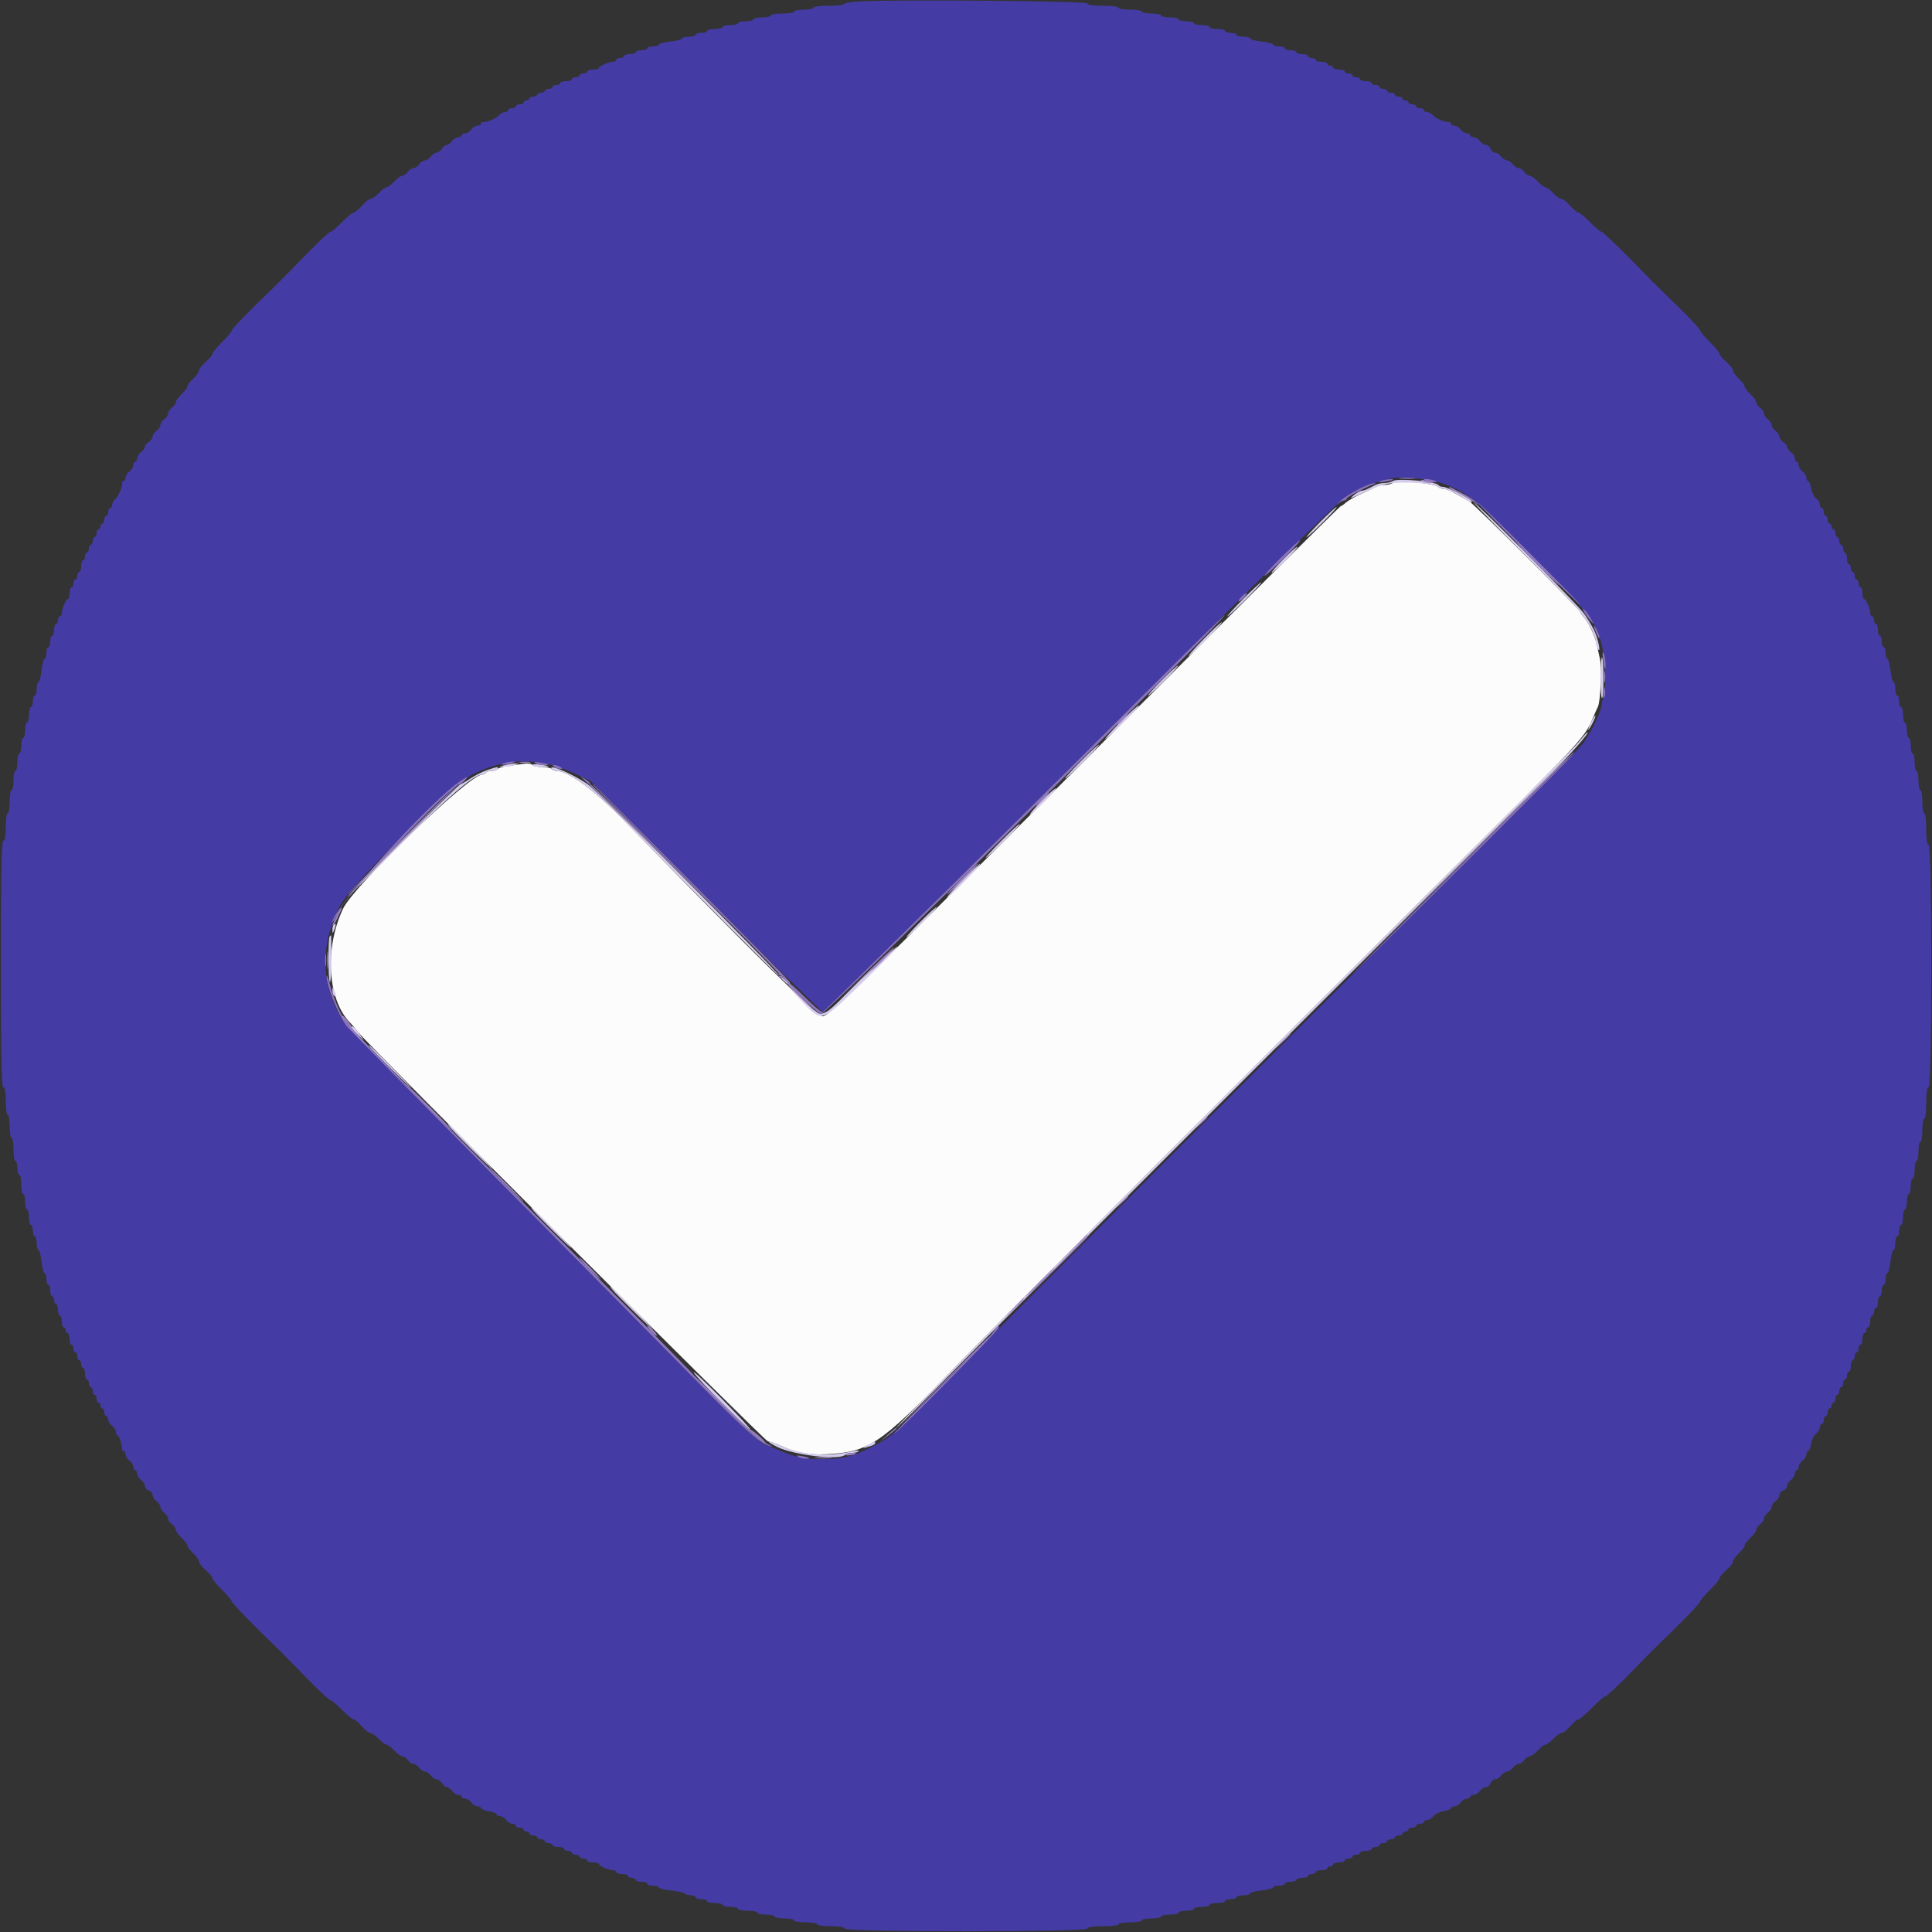 <svg id="svg" version="1.1" xmlns="http://www.w3.org/2000/svg" xmlns:xlink="http://www.w3.org/1999/xlink" width="400" height="400" viewBox="0, 0, 400,400"><rect x="0" y="0" width="400" height="400" fill="#333333" stroke="none"/><g id="svgg"><path id="path0" d="M288.400 99.983 C 288.070 100.206,287.303 100.391,286.695 100.394 C 286.087 100.397,285.277 100.573,284.895 100.784 C 284.513 100.996,283.121 101.660,281.803 102.260 C 280.484 102.859,279.055 103.676,278.627 104.075 C 278.199 104.474,277.724 104.800,277.571 104.800 C 277.418 104.800,253.512 128.560,224.445 157.600 C 177.240 204.763,171.466 210.400,170.371 210.400 C 169.189 210.400,156.059 197.474,129.000 169.669 C 123.050 163.555,117.623 159.600,115.183 159.600 C 114.778 159.600,114.336 159.420,114.200 159.200 C 114.064 158.980,113.164 158.800,112.200 158.800 C 111.236 158.800,110.323 158.599,110.171 158.354 C 109.991 158.062,109.257 158.003,108.048 158.185 C 107.032 158.337,105.524 158.557,104.697 158.673 C 103.871 158.789,103.095 159.045,102.974 159.242 C 102.852 159.439,102.324 159.600,101.800 159.600 C 101.276 159.600,100.736 159.780,100.600 160.000 C 100.464 160.220,100.085 160.400,99.758 160.400 C 97.137 160.400,73.322 183.350,71.071 188.046 C 67.117 196.293,67.794 207.051,72.566 211.823 C 72.921 212.179,73.652 213.039,74.189 213.735 C 76.185 216.320,158.370 298.400,158.963 298.400 C 159.301 298.400,160.348 298.750,161.289 299.178 C 164.828 300.788,167.284 301.269,171.023 301.083 C 179.793 300.648,182.167 299.083,196.600 284.231 C 207.529 272.984,264.302 216.129,299.928 180.754 C 326.575 154.294,328.055 152.718,329.554 149.200 C 330.069 147.990,330.638 146.707,330.818 146.350 C 331.382 145.228,331.678 138.304,331.244 136.400 C 331.019 135.410,330.720 134.060,330.580 133.400 C 330.215 131.675,328.888 128.861,327.980 127.886 C 327.551 127.426,327.200 126.903,327.200 126.725 C 327.200 126.299,305.162 104.330,304.166 103.764 C 300.669 101.774,299.469 101.200,298.809 101.200 C 298.390 101.200,297.948 101.039,297.826 100.842 C 297.357 100.083,289.336 99.352,288.400 99.983 " stroke="none" fill="#fcfcfc" fill-rule="evenodd"></path><path id="path1" d="M178.300 0.275 C 176.375 0.361,174.800 0.604,174.800 0.816 C 174.800 1.029,173.380 1.200,171.600 1.200 C 169.733 1.200,168.400 1.367,168.400 1.600 C 168.400 1.820,167.500 2.000,166.400 2.000 C 165.300 2.000,164.400 2.180,164.400 2.400 C 164.400 2.622,163.333 2.800,162.000 2.800 C 160.667 2.800,159.600 2.978,159.600 3.200 C 159.600 3.420,158.790 3.600,157.800 3.600 C 156.810 3.600,156.000 3.780,156.000 4.000 C 156.000 4.220,155.280 4.400,154.400 4.400 C 153.520 4.400,152.800 4.580,152.800 4.800 C 152.800 5.020,152.080 5.200,151.200 5.200 C 150.320 5.200,149.600 5.380,149.600 5.600 C 149.600 5.820,148.880 6.000,148.000 6.000 C 147.120 6.000,146.400 6.180,146.400 6.400 C 146.400 6.620,145.860 6.800,145.200 6.800 C 144.540 6.800,144.000 6.980,144.000 7.200 C 144.000 7.420,143.370 7.600,142.600 7.600 C 141.830 7.600,141.200 7.762,141.200 7.961 C 141.200 8.159,140.120 8.447,138.800 8.600 C 137.480 8.753,136.400 9.041,136.400 9.239 C 136.400 9.438,135.860 9.600,135.200 9.600 C 134.540 9.600,134.000 9.780,134.000 10.000 C 134.000 10.220,133.460 10.400,132.800 10.400 C 132.140 10.400,131.600 10.580,131.600 10.800 C 131.600 11.020,131.060 11.200,130.400 11.200 C 129.740 11.200,129.200 11.380,129.200 11.600 C 129.200 11.820,128.840 12.000,128.400 12.000 C 127.960 12.000,127.600 12.180,127.600 12.400 C 127.600 12.620,127.276 12.800,126.880 12.800 C 125.986 12.800,124.007 13.694,124.003 14.100 C 124.001 14.265,123.460 14.400,122.800 14.400 C 122.140 14.400,121.600 14.580,121.600 14.800 C 121.600 15.020,121.240 15.200,120.800 15.200 C 120.360 15.200,120.000 15.380,120.000 15.600 C 120.000 15.820,119.640 16.000,119.200 16.000 C 118.760 16.000,118.400 16.180,118.400 16.400 C 118.400 16.620,117.860 16.800,117.200 16.800 C 116.540 16.800,116.000 16.980,116.000 17.200 C 116.000 17.420,115.640 17.600,115.200 17.600 C 114.760 17.600,114.400 17.780,114.400 18.000 C 114.400 18.220,114.040 18.400,113.600 18.400 C 113.160 18.400,112.800 18.580,112.800 18.800 C 112.800 19.020,112.440 19.200,112.000 19.200 C 111.560 19.200,111.200 19.380,111.200 19.600 C 111.200 19.820,110.840 20.000,110.400 20.000 C 109.960 20.000,109.600 20.180,109.600 20.400 C 109.600 20.620,109.330 20.800,109.000 20.800 C 108.670 20.800,108.400 20.980,108.400 21.200 C 108.400 21.420,108.040 21.600,107.600 21.600 C 107.160 21.600,106.800 21.780,106.800 22.000 C 106.800 22.220,106.440 22.400,106.000 22.400 C 105.560 22.400,105.200 22.580,105.200 22.800 C 105.200 23.020,104.906 23.200,104.547 23.200 C 104.188 23.200,103.603 23.531,103.247 23.936 C 102.653 24.612,100.614 25.422,99.900 25.266 C 99.735 25.230,99.600 25.380,99.600 25.600 C 99.600 25.820,99.280 26.000,98.888 26.000 C 98.497 26.000,97.917 26.360,97.600 26.800 C 97.283 27.240,96.703 27.600,96.312 27.600 C 95.920 27.600,95.600 27.780,95.600 28.000 C 95.600 28.220,95.280 28.400,94.888 28.400 C 94.497 28.400,93.917 28.760,93.600 29.200 C 93.283 29.640,92.795 30.000,92.515 30.000 C 92.236 30.000,91.782 30.360,91.507 30.800 C 91.232 31.240,90.731 31.600,90.392 31.600 C 90.054 31.600,89.517 31.960,89.200 32.400 C 88.883 32.840,88.343 33.200,88.000 33.200 C 87.657 33.200,87.117 33.560,86.800 34.000 C 86.483 34.440,85.943 34.800,85.600 34.800 C 85.257 34.800,84.717 35.160,84.400 35.600 C 84.083 36.040,83.575 36.400,83.272 36.400 C 82.969 36.400,82.217 36.940,81.600 37.600 C 80.983 38.260,80.263 38.800,80.000 38.800 C 79.737 38.800,79.017 39.340,78.400 40.000 C 77.783 40.660,77.014 41.200,76.690 41.200 C 76.367 41.200,75.564 41.830,74.906 42.600 C 74.248 43.370,73.494 44.000,73.229 44.000 C 72.965 44.000,71.871 44.900,70.800 46.000 C 69.729 47.100,68.649 48.000,68.402 48.000 C 68.154 48.000,65.803 50.205,63.176 52.900 C 57.446 58.780,58.780 57.446,52.900 63.176 C 50.205 65.803,48.000 68.154,48.000 68.402 C 48.000 68.649,47.100 69.729,46.000 70.800 C 44.900 71.871,44.000 72.965,44.000 73.229 C 44.000 73.494,43.370 74.248,42.600 74.906 C 41.830 75.564,41.200 76.367,41.200 76.690 C 41.200 77.014,40.660 77.783,40.000 78.400 C 39.340 79.017,38.800 79.737,38.800 80.000 C 38.800 80.263,38.260 80.983,37.600 81.600 C 36.940 82.217,36.400 82.969,36.400 83.272 C 36.400 83.575,36.040 84.083,35.600 84.400 C 35.160 84.717,34.800 85.257,34.800 85.600 C 34.800 85.943,34.440 86.483,34.000 86.800 C 33.560 87.117,33.200 87.657,33.200 88.000 C 33.200 88.343,32.840 88.883,32.400 89.200 C 31.960 89.517,31.600 90.054,31.600 90.392 C 31.600 90.731,31.240 91.232,30.800 91.507 C 30.360 91.782,30.000 92.236,30.000 92.515 C 30.000 92.795,29.640 93.283,29.200 93.600 C 28.760 93.917,28.400 94.497,28.400 94.888 C 28.400 95.280,28.220 95.600,28.000 95.600 C 27.780 95.600,27.600 95.920,27.600 96.312 C 27.600 96.703,27.240 97.283,26.800 97.600 C 26.360 97.917,26.000 98.497,26.000 98.888 C 26.000 99.280,25.820 99.600,25.600 99.600 C 25.380 99.600,25.230 99.735,25.266 99.900 C 25.422 100.614,24.612 102.653,23.936 103.247 C 23.531 103.603,23.200 104.188,23.200 104.547 C 23.200 104.906,23.020 105.200,22.800 105.200 C 22.580 105.200,22.400 105.560,22.400 106.000 C 22.400 106.440,22.220 106.800,22.000 106.800 C 21.780 106.800,21.600 107.160,21.600 107.600 C 21.600 108.040,21.420 108.400,21.200 108.400 C 20.980 108.400,20.800 108.670,20.800 109.000 C 20.800 109.330,20.620 109.600,20.400 109.600 C 20.180 109.600,20.000 109.960,20.000 110.400 C 20.000 110.840,19.820 111.200,19.600 111.200 C 19.380 111.200,19.200 111.560,19.200 112.000 C 19.200 112.440,19.020 112.800,18.800 112.800 C 18.580 112.800,18.400 113.160,18.400 113.600 C 18.400 114.040,18.220 114.400,18.000 114.400 C 17.780 114.400,17.600 114.760,17.600 115.200 C 17.600 115.640,17.420 116.000,17.200 116.000 C 16.980 116.000,16.800 116.540,16.800 117.200 C 16.800 117.860,16.620 118.400,16.400 118.400 C 16.180 118.400,16.000 118.760,16.000 119.200 C 16.000 119.640,15.820 120.000,15.600 120.000 C 15.380 120.000,15.200 120.360,15.200 120.800 C 15.200 121.240,15.020 121.600,14.800 121.600 C 14.580 121.600,14.400 122.140,14.400 122.800 C 14.400 123.460,14.265 124.001,14.100 124.003 C 13.694 124.007,12.800 125.986,12.800 126.880 C 12.800 127.276,12.620 127.600,12.400 127.600 C 12.180 127.600,12.000 127.960,12.000 128.400 C 12.000 128.840,11.820 129.200,11.600 129.200 C 11.380 129.200,11.200 129.740,11.200 130.400 C 11.200 131.060,11.020 131.600,10.800 131.600 C 10.580 131.600,10.400 132.140,10.400 132.800 C 10.400 133.460,10.220 134.000,10.000 134.000 C 9.780 134.000,9.600 134.540,9.600 135.200 C 9.600 135.860,9.438 136.400,9.239 136.400 C 9.041 136.400,8.753 137.480,8.600 138.800 C 8.447 140.120,8.159 141.200,7.961 141.200 C 7.762 141.200,7.600 141.830,7.600 142.600 C 7.600 143.370,7.420 144.000,7.200 144.000 C 6.980 144.000,6.800 144.540,6.800 145.200 C 6.800 145.860,6.620 146.400,6.400 146.400 C 6.180 146.400,6.000 147.120,6.000 148.000 C 6.000 148.880,5.820 149.600,5.600 149.600 C 5.380 149.600,5.200 150.320,5.200 151.200 C 5.200 152.080,5.020 152.800,4.800 152.800 C 4.580 152.800,4.400 153.520,4.400 154.400 C 4.400 155.280,4.220 156.000,4.000 156.000 C 3.780 156.000,3.600 156.810,3.600 157.800 C 3.600 158.790,3.420 159.600,3.200 159.600 C 2.980 159.600,2.800 160.500,2.800 161.600 C 2.800 162.700,2.620 163.600,2.400 163.600 C 2.178 163.600,2.000 164.667,2.000 166.000 C 2.000 167.333,1.822 168.400,1.600 168.400 C 1.372 168.400,1.200 169.589,1.200 171.167 C 1.200 173.024,1.036 173.988,0.700 174.100 C 0.307 174.231,0.200 179.689,0.200 199.600 C 0.200 219.511,0.307 224.969,0.700 225.100 C 1.036 225.212,1.200 226.176,1.200 228.033 C 1.200 229.611,1.372 230.800,1.600 230.800 C 1.822 230.800,2.000 231.867,2.000 233.200 C 2.000 234.533,2.178 235.600,2.400 235.600 C 2.622 235.600,2.800 236.667,2.800 238.000 C 2.800 239.333,2.978 240.400,3.200 240.400 C 3.420 240.400,3.600 241.030,3.600 241.800 C 3.600 242.570,3.780 243.200,4.000 243.200 C 4.220 243.200,4.400 244.100,4.400 245.200 C 4.400 246.300,4.580 247.200,4.800 247.200 C 5.020 247.200,5.200 247.920,5.200 248.800 C 5.200 249.680,5.380 250.400,5.600 250.400 C 5.820 250.400,6.000 251.120,6.000 252.000 C 6.000 252.880,6.180 253.600,6.400 253.600 C 6.620 253.600,6.800 254.140,6.800 254.800 C 6.800 255.460,6.980 256.000,7.200 256.000 C 7.420 256.000,7.600 256.630,7.600 257.400 C 7.600 258.170,7.762 258.800,7.961 258.800 C 8.159 258.800,8.447 259.880,8.600 261.200 C 8.753 262.520,9.041 263.600,9.239 263.600 C 9.438 263.600,9.600 264.140,9.600 264.800 C 9.600 265.460,9.780 266.000,10.000 266.000 C 10.220 266.000,10.400 266.540,10.400 267.200 C 10.400 267.860,10.580 268.400,10.800 268.400 C 11.020 268.400,11.200 268.760,11.200 269.200 C 11.200 269.640,11.380 270.000,11.600 270.000 C 11.820 270.000,12.000 270.540,12.000 271.200 C 12.000 271.860,12.180 272.400,12.400 272.400 C 12.620 272.400,12.800 272.940,12.800 273.600 C 12.800 274.260,12.980 274.800,13.200 274.800 C 13.420 274.800,13.600 275.070,13.600 275.400 C 13.600 275.730,13.780 276.000,14.000 276.000 C 14.220 276.000,14.400 276.540,14.400 277.200 C 14.400 277.860,14.580 278.400,14.800 278.400 C 15.020 278.400,15.200 278.760,15.200 279.200 C 15.200 279.640,15.380 280.000,15.600 280.000 C 15.820 280.000,16.000 280.360,16.000 280.800 C 16.000 281.240,16.180 281.600,16.400 281.600 C 16.620 281.600,16.800 281.960,16.800 282.400 C 16.800 282.840,16.980 283.200,17.200 283.200 C 17.420 283.200,17.600 283.740,17.600 284.400 C 17.600 285.060,17.780 285.600,18.000 285.600 C 18.220 285.600,18.400 285.960,18.400 286.400 C 18.400 286.840,18.580 287.200,18.800 287.200 C 19.020 287.200,19.200 287.560,19.200 288.000 C 19.200 288.440,19.380 288.800,19.600 288.800 C 19.820 288.800,20.000 289.160,20.000 289.600 C 20.000 290.040,20.180 290.400,20.400 290.400 C 20.620 290.400,20.800 290.670,20.800 291.000 C 20.800 291.330,20.980 291.600,21.200 291.600 C 21.420 291.600,21.600 291.960,21.600 292.400 C 21.600 292.840,21.780 293.200,22.000 293.200 C 22.220 293.200,22.400 293.520,22.400 293.912 C 22.400 294.303,22.760 294.883,23.200 295.200 C 23.640 295.517,24.000 296.097,24.000 296.488 C 24.000 296.880,24.158 297.200,24.350 297.200 C 24.677 297.200,25.372 299.434,25.254 300.100 C 25.224 300.265,25.380 300.400,25.600 300.400 C 25.820 300.400,26.000 300.720,26.000 301.112 C 26.000 301.503,26.360 302.083,26.800 302.400 C 27.240 302.717,27.600 303.297,27.600 303.688 C 27.600 304.080,27.780 304.400,28.000 304.400 C 28.220 304.400,28.400 304.720,28.400 305.112 C 28.400 305.503,28.760 306.083,29.200 306.400 C 29.640 306.717,30.000 307.285,30.000 307.661 C 30.000 308.038,30.360 308.460,30.800 308.600 C 31.240 308.740,31.600 309.162,31.600 309.539 C 31.600 309.915,31.960 310.483,32.400 310.800 C 32.840 311.117,33.200 311.657,33.200 312.000 C 33.200 312.343,33.560 312.883,34.000 313.200 C 34.440 313.517,34.800 314.057,34.800 314.400 C 34.800 314.743,35.160 315.283,35.600 315.600 C 36.040 315.917,36.400 316.425,36.400 316.728 C 36.400 317.031,36.940 317.783,37.600 318.400 C 38.260 319.017,38.800 319.737,38.800 320.000 C 38.800 320.263,39.340 320.983,40.000 321.600 C 40.660 322.217,41.200 322.986,41.200 323.310 C 41.200 323.633,41.830 324.436,42.600 325.094 C 43.370 325.752,44.000 326.506,44.000 326.771 C 44.000 327.035,44.900 328.129,46.000 329.200 C 47.100 330.271,48.000 331.345,48.000 331.586 C 48.000 331.918,53.399 337.440,58.100 341.914 C 58.266 342.071,60.550 344.405,63.176 347.100 C 65.803 349.795,68.154 352.000,68.402 352.000 C 68.649 352.000,69.729 352.900,70.800 354.000 C 71.871 355.100,72.965 356.000,73.229 356.000 C 73.494 356.000,74.248 356.630,74.906 357.400 C 75.564 358.170,76.367 358.800,76.690 358.800 C 77.014 358.800,77.783 359.340,78.400 360.000 C 79.017 360.660,79.737 361.200,80.000 361.200 C 80.263 361.200,80.983 361.740,81.600 362.400 C 82.217 363.060,82.969 363.600,83.272 363.600 C 83.575 363.600,84.083 363.960,84.400 364.400 C 84.717 364.840,85.257 365.200,85.600 365.200 C 85.943 365.200,86.483 365.560,86.800 366.000 C 87.117 366.440,87.657 366.800,88.000 366.800 C 88.343 366.800,88.883 367.160,89.200 367.600 C 89.517 368.040,90.054 368.400,90.392 368.400 C 90.731 368.400,91.232 368.760,91.507 369.200 C 91.782 369.640,92.236 370.000,92.515 370.000 C 92.795 370.000,93.283 370.360,93.600 370.800 C 93.917 371.240,94.497 371.600,94.888 371.600 C 95.280 371.600,95.600 371.780,95.600 372.000 C 95.600 372.220,95.920 372.400,96.312 372.400 C 96.703 372.400,97.283 372.760,97.600 373.200 C 97.917 373.640,98.497 374.000,98.888 374.000 C 99.280 374.000,99.600 374.164,99.600 374.365 C 99.600 374.566,100.320 374.851,101.200 375.000 C 102.080 375.149,102.800 375.434,102.800 375.635 C 102.800 375.836,103.120 376.000,103.512 376.000 C 103.903 376.000,104.483 376.360,104.800 376.800 C 105.117 377.240,105.697 377.600,106.088 377.600 C 106.480 377.600,106.800 377.780,106.800 378.000 C 106.800 378.220,107.160 378.400,107.600 378.400 C 108.040 378.400,108.400 378.580,108.400 378.800 C 108.400 379.020,108.670 379.200,109.000 379.200 C 109.330 379.200,109.600 379.380,109.600 379.600 C 109.600 379.820,109.960 380.000,110.400 380.000 C 110.840 380.000,111.200 380.180,111.200 380.400 C 111.200 380.620,111.560 380.800,112.000 380.800 C 112.440 380.800,112.800 380.980,112.800 381.200 C 112.800 381.420,113.160 381.600,113.600 381.600 C 114.040 381.600,114.400 381.780,114.400 382.000 C 114.400 382.220,114.940 382.400,115.600 382.400 C 116.260 382.400,116.800 382.580,116.800 382.800 C 116.800 383.020,117.160 383.200,117.600 383.200 C 118.040 383.200,118.400 383.380,118.400 383.600 C 118.400 383.820,118.760 384.000,119.200 384.000 C 119.640 384.000,120.000 384.180,120.000 384.400 C 120.000 384.620,120.360 384.800,120.800 384.800 C 121.240 384.800,121.600 384.980,121.600 385.200 C 121.600 385.420,122.140 385.600,122.800 385.600 C 123.460 385.600,124.001 385.735,124.003 385.900 C 124.007 386.306,125.986 387.200,126.880 387.200 C 127.276 387.200,127.600 387.380,127.600 387.600 C 127.600 387.820,128.140 388.000,128.800 388.000 C 129.460 388.000,130.000 388.180,130.000 388.400 C 130.000 388.620,130.360 388.800,130.800 388.800 C 131.240 388.800,131.600 388.980,131.600 389.200 C 131.600 389.420,132.140 389.600,132.800 389.600 C 133.460 389.600,134.000 389.780,134.000 390.000 C 134.000 390.220,134.540 390.400,135.200 390.400 C 135.860 390.400,136.400 390.566,136.400 390.768 C 136.400 390.971,137.573 391.262,139.006 391.415 C 140.439 391.569,141.709 391.853,141.829 392.047 C 141.949 392.241,142.487 392.400,143.024 392.400 C 143.561 392.400,144.000 392.580,144.000 392.800 C 144.000 393.020,144.540 393.200,145.200 393.200 C 145.860 393.200,146.400 393.380,146.400 393.600 C 146.400 393.820,147.120 394.000,148.000 394.000 C 148.880 394.000,149.600 394.180,149.600 394.400 C 149.600 394.620,150.320 394.800,151.200 394.800 C 152.080 394.800,152.800 394.980,152.800 395.200 C 152.800 395.420,153.700 395.600,154.800 395.600 C 155.900 395.600,156.800 395.780,156.800 396.000 C 156.800 396.220,157.610 396.400,158.600 396.400 C 159.590 396.400,160.400 396.580,160.400 396.800 C 160.400 397.020,161.300 397.200,162.400 397.200 C 163.500 397.200,164.400 397.380,164.400 397.600 C 164.400 397.822,165.467 398.000,166.800 398.000 C 168.133 398.000,169.200 398.178,169.200 398.400 C 169.200 398.628,170.389 398.800,171.967 398.800 C 173.824 398.800,174.788 398.964,174.900 399.300 C 175.144 400.032,224.856 400.032,225.100 399.300 C 225.215 398.956,226.256 398.800,228.433 398.800 C 230.278 398.800,231.600 398.633,231.600 398.400 C 231.600 398.178,232.667 398.000,234.000 398.000 C 235.333 398.000,236.400 397.822,236.400 397.600 C 236.400 397.380,237.300 397.200,238.400 397.200 C 239.500 397.200,240.400 397.020,240.400 396.800 C 240.400 396.580,241.210 396.400,242.200 396.400 C 243.190 396.400,244.000 396.220,244.000 396.000 C 244.000 395.780,244.720 395.600,245.600 395.600 C 246.480 395.600,247.200 395.420,247.200 395.200 C 247.200 394.980,247.920 394.800,248.800 394.800 C 249.680 394.800,250.400 394.620,250.400 394.400 C 250.400 394.180,251.120 394.000,252.000 394.000 C 252.880 394.000,253.600 393.820,253.600 393.600 C 253.600 393.380,254.140 393.200,254.800 393.200 C 255.460 393.200,256.000 393.020,256.000 392.800 C 256.000 392.580,256.630 392.400,257.400 392.400 C 258.170 392.400,258.800 392.238,258.800 392.039 C 258.800 391.841,259.880 391.553,261.200 391.400 C 262.520 391.247,263.600 390.959,263.600 390.761 C 263.600 390.562,264.140 390.400,264.800 390.400 C 265.460 390.400,266.000 390.220,266.000 390.000 C 266.000 389.780,266.540 389.600,267.200 389.600 C 267.860 389.600,268.400 389.420,268.400 389.200 C 268.400 388.980,268.940 388.800,269.600 388.800 C 270.260 388.800,270.800 388.620,270.800 388.400 C 270.800 388.180,271.160 388.000,271.600 388.000 C 272.040 388.000,272.400 387.820,272.400 387.600 C 272.400 387.380,272.940 387.200,273.600 387.200 C 274.260 387.200,274.800 387.020,274.800 386.800 C 274.800 386.580,275.070 386.400,275.400 386.400 C 275.730 386.400,276.000 386.220,276.000 386.000 C 276.000 385.780,276.540 385.600,277.200 385.600 C 277.860 385.600,278.400 385.420,278.400 385.200 C 278.400 384.980,278.760 384.800,279.200 384.800 C 279.640 384.800,280.000 384.620,280.000 384.400 C 280.000 384.180,280.360 384.000,280.800 384.000 C 281.240 384.000,281.600 383.820,281.600 383.600 C 281.600 383.380,282.140 383.200,282.800 383.200 C 283.460 383.200,284.000 383.020,284.000 382.800 C 284.000 382.580,284.360 382.400,284.800 382.400 C 285.240 382.400,285.600 382.220,285.600 382.000 C 285.600 381.780,285.960 381.600,286.400 381.600 C 286.840 381.600,287.200 381.420,287.200 381.200 C 287.200 380.980,287.560 380.800,288.000 380.800 C 288.440 380.800,288.800 380.620,288.800 380.400 C 288.800 380.180,289.160 380.000,289.600 380.000 C 290.040 380.000,290.400 379.820,290.400 379.600 C 290.400 379.380,290.670 379.200,291.000 379.200 C 291.330 379.200,291.600 379.020,291.600 378.800 C 291.600 378.580,291.960 378.400,292.400 378.400 C 292.840 378.400,293.200 378.220,293.200 378.000 C 293.200 377.780,293.560 377.600,294.000 377.600 C 294.440 377.600,294.800 377.420,294.800 377.200 C 294.800 376.980,295.120 376.800,295.512 376.800 C 295.903 376.800,296.475 376.450,296.783 376.023 C 297.091 375.596,298.031 375.130,298.872 374.988 C 299.712 374.846,300.400 374.566,300.400 374.365 C 300.400 374.164,300.720 374.000,301.112 374.000 C 301.503 374.000,302.083 373.640,302.400 373.200 C 302.717 372.760,303.297 372.400,303.688 372.400 C 304.080 372.400,304.400 372.220,304.400 372.000 C 304.400 371.780,304.720 371.600,305.112 371.600 C 305.503 371.600,306.083 371.240,306.400 370.800 C 306.717 370.360,307.285 370.000,307.661 370.000 C 308.038 370.000,308.460 369.640,308.600 369.200 C 308.740 368.760,309.162 368.400,309.539 368.400 C 309.915 368.400,310.483 368.040,310.800 367.600 C 311.117 367.160,311.657 366.800,312.000 366.800 C 312.343 366.800,312.883 366.440,313.200 366.000 C 313.517 365.560,314.057 365.200,314.400 365.200 C 314.743 365.200,315.283 364.840,315.600 364.400 C 315.917 363.960,316.425 363.600,316.728 363.600 C 317.031 363.600,317.783 363.060,318.400 362.400 C 319.017 361.740,319.737 361.200,320.000 361.200 C 320.263 361.200,320.983 360.660,321.600 360.000 C 322.217 359.340,322.986 358.800,323.310 358.800 C 323.633 358.800,324.436 358.170,325.094 357.400 C 325.752 356.630,326.505 356.000,326.767 356.000 C 327.030 356.000,328.304 354.920,329.600 353.600 C 330.896 352.280,332.151 351.200,332.391 351.200 C 332.630 351.200,334.806 349.175,337.226 346.700 C 342.479 341.329,341.189 342.619,347.100 336.826 C 349.795 334.185,352.000 331.827,352.000 331.586 C 352.000 331.345,352.900 330.271,354.000 329.200 C 355.100 328.129,356.000 327.035,356.000 326.771 C 356.000 326.506,356.630 325.752,357.400 325.094 C 358.170 324.436,358.800 323.633,358.800 323.310 C 358.800 322.986,359.340 322.217,360.000 321.600 C 360.660 320.983,361.200 320.263,361.200 320.000 C 361.200 319.737,361.740 319.017,362.400 318.400 C 363.060 317.783,363.600 317.031,363.600 316.728 C 363.600 316.425,363.960 315.917,364.400 315.600 C 364.840 315.283,365.200 314.743,365.200 314.400 C 365.200 314.057,365.560 313.517,366.000 313.200 C 366.440 312.883,366.800 312.343,366.800 312.000 C 366.800 311.657,367.160 311.117,367.600 310.800 C 368.040 310.483,368.400 309.915,368.400 309.539 C 368.400 309.162,368.760 308.740,369.200 308.600 C 369.640 308.460,370.000 308.038,370.000 307.661 C 370.000 307.285,370.360 306.717,370.800 306.400 C 371.240 306.083,371.600 305.503,371.600 305.112 C 371.600 304.720,371.780 304.400,372.000 304.400 C 372.220 304.400,372.400 304.080,372.400 303.688 C 372.400 303.297,372.760 302.717,373.200 302.400 C 373.640 302.083,374.000 301.503,374.000 301.112 C 374.000 300.720,374.164 300.400,374.365 300.400 C 374.566 300.400,374.846 299.712,374.988 298.872 C 375.130 298.031,375.596 297.091,376.023 296.783 C 376.450 296.475,376.800 295.903,376.800 295.512 C 376.800 295.120,376.980 294.800,377.200 294.800 C 377.420 294.800,377.600 294.440,377.600 294.000 C 377.600 293.560,377.780 293.200,378.000 293.200 C 378.220 293.200,378.400 292.840,378.400 292.400 C 378.400 291.960,378.580 291.600,378.800 291.600 C 379.020 291.600,379.200 291.330,379.200 291.000 C 379.200 290.670,379.380 290.400,379.600 290.400 C 379.820 290.400,380.000 290.040,380.000 289.600 C 380.000 289.160,380.180 288.800,380.400 288.800 C 380.620 288.800,380.800 288.440,380.800 288.000 C 380.800 287.560,380.980 287.200,381.200 287.200 C 381.420 287.200,381.600 286.840,381.600 286.400 C 381.600 285.960,381.780 285.600,382.000 285.600 C 382.220 285.600,382.400 285.240,382.400 284.800 C 382.400 284.360,382.580 284.000,382.800 284.000 C 383.020 284.000,383.200 283.460,383.200 282.800 C 383.200 282.140,383.380 281.600,383.600 281.600 C 383.820 281.600,384.000 281.240,384.000 280.800 C 384.000 280.360,384.180 280.000,384.400 280.000 C 384.620 280.000,384.800 279.640,384.800 279.200 C 384.800 278.760,384.980 278.400,385.200 278.400 C 385.420 278.400,385.600 277.860,385.600 277.200 C 385.600 276.540,385.780 276.000,386.000 276.000 C 386.220 276.000,386.400 275.730,386.400 275.400 C 386.400 275.070,386.580 274.800,386.800 274.800 C 387.020 274.800,387.200 274.260,387.200 273.600 C 387.200 272.940,387.380 272.400,387.600 272.400 C 387.820 272.400,388.000 272.040,388.000 271.600 C 388.000 271.160,388.180 270.800,388.400 270.800 C 388.620 270.800,388.800 270.260,388.800 269.600 C 388.800 268.940,388.980 268.400,389.200 268.400 C 389.420 268.400,389.600 267.860,389.600 267.200 C 389.600 266.540,389.780 266.000,390.000 266.000 C 390.220 266.000,390.400 265.460,390.400 264.800 C 390.400 264.140,390.562 263.600,390.761 263.600 C 390.959 263.600,391.247 262.520,391.400 261.200 C 391.553 259.880,391.841 258.800,392.039 258.800 C 392.238 258.800,392.400 258.170,392.400 257.400 C 392.400 256.630,392.580 256.000,392.800 256.000 C 393.020 256.000,393.200 255.460,393.200 254.800 C 393.200 254.140,393.380 253.600,393.600 253.600 C 393.820 253.600,394.000 252.880,394.000 252.000 C 394.000 251.120,394.180 250.400,394.400 250.400 C 394.620 250.400,394.800 249.680,394.800 248.800 C 394.800 247.920,394.980 247.200,395.200 247.200 C 395.420 247.200,395.600 246.480,395.600 245.600 C 395.600 244.720,395.780 244.000,396.000 244.000 C 396.220 244.000,396.400 243.190,396.400 242.200 C 396.400 241.210,396.580 240.400,396.800 240.400 C 397.020 240.400,397.200 239.500,397.200 238.400 C 397.200 237.300,397.380 236.400,397.600 236.400 C 397.822 236.400,398.000 235.333,398.000 234.000 C 398.000 232.667,398.178 231.600,398.400 231.600 C 398.633 231.600,398.800 230.278,398.800 228.433 C 398.800 226.256,398.956 225.215,399.300 225.100 C 400.032 224.856,400.032 175.144,399.300 174.900 C 398.956 174.785,398.800 173.744,398.800 171.567 C 398.800 169.722,398.633 168.400,398.400 168.400 C 398.178 168.400,398.000 167.333,398.000 166.000 C 398.000 164.667,397.822 163.600,397.600 163.600 C 397.380 163.600,397.200 162.700,397.200 161.600 C 397.200 160.500,397.020 159.600,396.800 159.600 C 396.580 159.600,396.400 158.790,396.400 157.800 C 396.400 156.810,396.220 156.000,396.000 156.000 C 395.780 156.000,395.600 155.280,395.600 154.400 C 395.600 153.520,395.420 152.800,395.200 152.800 C 394.980 152.800,394.800 152.080,394.800 151.200 C 394.800 150.320,394.620 149.600,394.400 149.600 C 394.180 149.600,394.000 148.880,394.000 148.000 C 394.000 147.120,393.820 146.400,393.600 146.400 C 393.380 146.400,393.200 145.860,393.200 145.200 C 393.200 144.540,393.020 144.000,392.800 144.000 C 392.580 144.000,392.400 143.370,392.400 142.600 C 392.400 141.830,392.238 141.200,392.039 141.200 C 391.841 141.200,391.553 140.120,391.400 138.800 C 391.247 137.480,390.959 136.400,390.761 136.400 C 390.562 136.400,390.400 135.860,390.400 135.200 C 390.400 134.540,390.220 134.000,390.000 134.000 C 389.780 134.000,389.600 133.460,389.600 132.800 C 389.600 132.140,389.420 131.600,389.200 131.600 C 388.980 131.600,388.800 131.060,388.800 130.400 C 388.800 129.740,388.620 129.200,388.400 129.200 C 388.180 129.200,388.000 128.840,388.000 128.400 C 388.000 127.960,387.820 127.600,387.600 127.600 C 387.380 127.600,387.200 127.276,387.200 126.880 C 387.200 125.986,386.306 124.007,385.900 124.003 C 385.735 124.001,385.600 123.460,385.600 122.800 C 385.600 122.140,385.420 121.600,385.200 121.600 C 384.980 121.600,384.800 121.240,384.800 120.800 C 384.800 120.360,384.620 120.000,384.400 120.000 C 384.180 120.000,384.000 119.640,384.000 119.200 C 384.000 118.760,383.820 118.400,383.600 118.400 C 383.380 118.400,383.200 118.040,383.200 117.600 C 383.200 117.160,383.020 116.800,382.800 116.800 C 382.580 116.800,382.400 116.260,382.400 115.600 C 382.400 114.940,382.220 114.400,382.000 114.400 C 381.780 114.400,381.600 114.040,381.600 113.600 C 381.600 113.160,381.420 112.800,381.200 112.800 C 380.980 112.800,380.800 112.440,380.800 112.000 C 380.800 111.560,380.620 111.200,380.400 111.200 C 380.180 111.200,380.000 110.840,380.000 110.400 C 380.000 109.960,379.820 109.600,379.600 109.600 C 379.380 109.600,379.200 109.330,379.200 109.000 C 379.200 108.670,379.020 108.400,378.800 108.400 C 378.580 108.400,378.400 108.040,378.400 107.600 C 378.400 107.160,378.220 106.800,378.000 106.800 C 377.780 106.800,377.600 106.440,377.600 106.000 C 377.600 105.560,377.420 105.200,377.200 105.200 C 376.980 105.200,376.800 104.880,376.800 104.488 C 376.800 104.097,376.450 103.525,376.023 103.217 C 375.596 102.909,375.130 101.969,374.988 101.128 C 374.846 100.288,374.566 99.600,374.365 99.600 C 374.164 99.600,374.000 99.280,374.000 98.888 C 374.000 98.497,373.640 97.917,373.200 97.600 C 372.760 97.283,372.400 96.703,372.400 96.312 C 372.400 95.920,372.220 95.600,372.000 95.600 C 371.780 95.600,371.600 95.280,371.600 94.888 C 371.600 94.497,371.240 93.917,370.800 93.600 C 370.360 93.283,370.000 92.795,370.000 92.515 C 370.000 92.236,369.640 91.782,369.200 91.507 C 368.760 91.232,368.400 90.731,368.400 90.392 C 368.400 90.054,368.040 89.517,367.600 89.200 C 367.160 88.883,366.800 88.343,366.800 88.000 C 366.800 87.657,366.440 87.117,366.000 86.800 C 365.560 86.483,365.200 85.943,365.200 85.600 C 365.200 85.257,364.840 84.717,364.400 84.400 C 363.960 84.083,363.600 83.575,363.600 83.272 C 363.600 82.969,363.060 82.217,362.400 81.600 C 361.740 80.983,361.200 80.263,361.200 80.000 C 361.200 79.737,360.660 79.017,360.000 78.400 C 359.340 77.783,358.800 77.014,358.800 76.690 C 358.800 76.367,358.170 75.564,357.400 74.906 C 356.630 74.248,356.000 73.494,356.000 73.229 C 356.000 72.965,355.100 71.871,354.000 70.800 C 352.900 69.729,352.000 68.649,352.000 68.402 C 352.000 68.154,349.795 65.803,347.100 63.176 C 344.405 60.550,342.071 58.266,341.914 58.100 C 337.440 53.399,331.918 48.000,331.586 48.000 C 331.345 48.000,330.271 47.100,329.200 46.000 C 328.129 44.900,327.035 44.000,326.771 44.000 C 326.506 44.000,325.752 43.370,325.094 42.600 C 324.436 41.830,323.633 41.200,323.310 41.200 C 322.986 41.200,322.217 40.660,321.600 40.000 C 320.983 39.340,320.263 38.800,320.000 38.800 C 319.737 38.800,319.017 38.260,318.400 37.600 C 317.783 36.940,317.031 36.400,316.728 36.400 C 316.425 36.400,315.917 36.040,315.600 35.600 C 315.283 35.160,314.743 34.800,314.400 34.800 C 314.057 34.800,313.517 34.440,313.200 34.000 C 312.883 33.560,312.343 33.200,312.000 33.200 C 311.657 33.200,311.117 32.840,310.800 32.400 C 310.483 31.960,309.915 31.600,309.539 31.600 C 309.162 31.600,308.740 31.240,308.600 30.800 C 308.460 30.360,308.038 30.000,307.661 30.000 C 307.285 30.000,306.717 29.640,306.400 29.200 C 306.083 28.760,305.503 28.400,305.112 28.400 C 304.720 28.400,304.400 28.220,304.400 28.000 C 304.400 27.780,304.080 27.600,303.688 27.600 C 303.297 27.600,302.717 27.240,302.400 26.800 C 302.083 26.360,301.503 26.000,301.112 26.000 C 300.720 26.000,300.400 25.820,300.400 25.600 C 300.400 25.380,300.265 25.230,300.100 25.266 C 299.386 25.422,297.347 24.612,296.753 23.936 C 296.397 23.531,295.812 23.200,295.453 23.200 C 295.094 23.200,294.800 23.020,294.800 22.800 C 294.800 22.580,294.440 22.400,294.000 22.400 C 293.560 22.400,293.200 22.220,293.200 22.000 C 293.200 21.780,292.840 21.600,292.400 21.600 C 291.960 21.600,291.600 21.420,291.600 21.200 C 291.600 20.980,291.330 20.800,291.000 20.800 C 290.670 20.800,290.400 20.620,290.400 20.400 C 290.400 20.180,290.040 20.000,289.600 20.000 C 289.160 20.000,288.800 19.820,288.800 19.600 C 288.800 19.380,288.440 19.200,288.000 19.200 C 287.560 19.200,287.200 19.020,287.200 18.800 C 287.200 18.580,286.840 18.400,286.400 18.400 C 285.960 18.400,285.600 18.220,285.600 18.000 C 285.600 17.780,285.240 17.600,284.800 17.600 C 284.360 17.600,284.000 17.420,284.000 17.200 C 284.000 16.980,283.460 16.800,282.800 16.800 C 282.140 16.800,281.600 16.620,281.600 16.400 C 281.600 16.180,281.240 16.000,280.800 16.000 C 280.360 16.000,280.000 15.820,280.000 15.600 C 280.000 15.380,279.640 15.200,279.200 15.200 C 278.760 15.200,278.400 15.020,278.400 14.800 C 278.400 14.580,277.860 14.400,277.200 14.400 C 276.540 14.400,276.000 14.220,276.000 14.000 C 276.000 13.780,275.730 13.600,275.400 13.600 C 275.070 13.600,274.800 13.420,274.800 13.200 C 274.800 12.980,274.260 12.800,273.600 12.800 C 272.940 12.800,272.400 12.620,272.400 12.400 C 272.400 12.180,272.040 12.000,271.600 12.000 C 271.160 12.000,270.800 11.820,270.800 11.600 C 270.800 11.380,270.260 11.200,269.600 11.200 C 268.940 11.200,268.400 11.020,268.400 10.800 C 268.400 10.580,267.860 10.400,267.200 10.400 C 266.540 10.400,266.000 10.220,266.000 10.000 C 266.000 9.780,265.460 9.600,264.800 9.600 C 264.140 9.600,263.600 9.438,263.600 9.239 C 263.600 9.041,262.520 8.753,261.200 8.600 C 259.880 8.447,258.800 8.159,258.800 7.961 C 258.800 7.762,258.170 7.600,257.400 7.600 C 256.630 7.600,256.000 7.420,256.000 7.200 C 256.000 6.980,255.460 6.800,254.800 6.800 C 254.140 6.800,253.600 6.620,253.600 6.400 C 253.600 6.180,252.880 6.000,252.000 6.000 C 251.120 6.000,250.400 5.820,250.400 5.600 C 250.400 5.380,249.680 5.200,248.800 5.200 C 247.920 5.200,247.200 5.020,247.200 4.800 C 247.200 4.580,246.480 4.400,245.600 4.400 C 244.720 4.400,244.000 4.220,244.000 4.000 C 244.000 3.780,243.190 3.600,242.200 3.600 C 241.210 3.600,240.400 3.420,240.400 3.200 C 240.400 2.980,239.500 2.800,238.400 2.800 C 237.300 2.800,236.400 2.620,236.400 2.400 C 236.400 2.178,235.333 2.000,234.000 2.000 C 232.667 2.000,231.600 1.822,231.600 1.600 C 231.600 1.367,230.278 1.200,228.433 1.200 C 226.282 1.200,225.214 1.042,225.103 0.708 C 224.941 0.222,187.291 -0.126,178.300 0.275 M298.975 100.196 C 303.879 101.991,305.084 102.976,317.013 114.947 C 329.209 127.184,330.290 128.542,331.542 133.188 C 332.284 135.941,332.625 143.935,332.026 144.534 C 331.792 144.768,331.592 145.419,331.582 145.980 C 331.562 147.181,329.498 151.489,327.797 153.884 C 327.138 154.811,315.094 166.961,301.030 180.884 C 271.589 210.032,211.386 270.298,196.400 285.624 C 185.565 296.704,184.586 297.556,180.200 299.718 C 176.311 301.636,174.362 302.100,170.179 302.105 C 166.332 302.109,164.603 301.711,160.340 299.841 C 159.536 299.488,158.773 299.200,158.644 299.200 C 157.765 299.200,152.508 294.374,144.642 286.346 C 139.606 281.206,121.246 262.623,103.842 245.052 C 86.439 227.480,71.880 212.630,71.488 212.052 C 66.446 204.602,66.030 196.190,70.285 187.726 C 72.529 183.262,93.569 162.397,98.005 160.236 C 105.053 156.803,111.697 156.748,118.800 160.064 L 122.200 161.651 146.129 185.649 C 159.291 198.848,170.215 209.591,170.405 209.524 C 170.820 209.375,190.026 190.378,235.809 144.833 C 278.831 102.033,277.963 102.864,281.200 101.342 C 283.481 100.269,284.548 99.917,288.200 99.032 C 290.192 98.549,296.268 99.206,298.975 100.196 " stroke="none" fill="#443ca4" fill-rule="evenodd"></path><path id="path2" d="M288.400 99.583 C 288.070 99.806,287.303 99.991,286.695 99.994 C 286.087 99.997,285.232 100.180,284.795 100.400 C 284.358 100.620,283.642 100.980,283.205 101.200 C 282.768 101.420,282.183 101.604,281.905 101.609 C 281.627 101.614,280.950 101.987,280.400 102.438 C 279.316 103.328,279.401 103.316,281.800 102.241 C 285.369 100.642,285.856 100.456,287.200 100.182 C 290.148 99.581,297.322 100.027,297.826 100.842 C 297.948 101.039,298.390 101.200,298.809 101.200 C 299.529 101.200,302.956 102.889,303.780 103.649 C 304.303 104.132,305.073 104.111,304.580 103.627 C 303.857 102.917,299.516 100.800,298.783 100.800 C 298.378 100.800,297.948 100.639,297.826 100.442 C 297.357 99.683,289.336 98.952,288.400 99.583 M305.200 104.110 C 305.200 104.277,310.150 109.359,316.200 115.404 C 322.250 121.448,327.200 126.541,327.200 126.721 C 327.200 126.902,327.544 127.418,327.964 127.869 C 328.970 128.949,330.398 131.935,330.406 132.975 C 330.409 133.429,330.603 134.070,330.836 134.400 C 331.550 135.411,330.831 132.028,329.975 130.351 C 329.558 129.534,328.684 128.086,328.032 127.133 C 326.820 125.360,305.200 103.559,305.200 104.110 M273.388 108.012 C 271.645 109.765,270.352 111.200,270.516 111.200 C 270.916 111.200,276.916 105.182,276.715 104.982 C 276.628 104.895,275.131 106.259,273.388 108.012 M265.650 115.835 C 264.247 117.264,263.177 118.510,263.272 118.605 C 263.366 118.700,264.689 117.522,266.211 115.989 C 267.733 114.455,268.803 113.209,268.589 113.219 C 268.375 113.229,267.052 114.407,265.650 115.835 M257.388 124.013 C 255.424 125.986,253.950 127.600,254.114 127.600 C 254.513 127.600,261.315 120.782,261.115 120.582 C 261.029 120.496,259.352 122.039,257.388 124.013 M249.262 132.245 C 247.425 134.121,245.998 135.732,246.090 135.823 C 246.182 135.915,247.844 134.373,249.783 132.395 C 251.722 130.418,253.149 128.808,252.954 128.817 C 252.759 128.826,251.098 130.369,249.262 132.245 M331.384 140.211 C 331.375 142.704,331.510 144.656,331.684 144.548 C 332.082 144.302,332.091 136.762,331.694 136.139 C 331.532 135.886,331.393 137.718,331.384 140.211 M240.588 140.812 C 238.845 142.565,237.552 144.000,237.716 144.000 C 238.116 144.000,244.116 137.982,243.915 137.782 C 243.828 137.695,242.331 139.059,240.588 140.812 M232.045 149.440 C 230.200 151.301,228.760 152.893,228.846 152.979 C 228.932 153.065,230.622 151.531,232.601 149.571 C 234.580 147.610,236.020 146.018,235.800 146.031 C 235.580 146.045,233.890 147.579,232.045 149.440 M329.472 149.419 C 328.532 151.389,328.664 151.724,329.647 149.862 C 330.093 149.016,330.387 148.254,330.301 148.167 C 330.214 148.081,329.841 148.644,329.472 149.419 M326.918 153.546 C 326.066 154.617,313.946 166.835,299.984 180.698 C 248.427 231.893,182.729 297.894,185.616 295.594 C 186.395 294.973,191.705 289.676,197.416 283.823 C 207.105 273.892,308.825 172.244,320.120 161.205 C 324.562 156.864,329.243 151.600,328.661 151.600 C 328.555 151.600,327.771 152.476,326.918 153.546 M223.788 157.613 C 221.824 159.586,220.350 161.200,220.514 161.200 C 220.913 161.200,227.715 154.382,227.515 154.182 C 227.429 154.096,225.752 155.639,223.788 157.613 M104.600 158.400 L 103.400 158.705 104.600 158.725 C 105.260 158.735,106.160 158.589,106.600 158.400 L 107.400 158.056 106.600 158.075 C 106.160 158.086,105.260 158.232,104.600 158.400 M110.224 158.438 C 110.347 158.637,111.187 158.800,112.090 158.800 C 114.121 158.800,113.952 158.581,111.700 158.293 C 110.730 158.169,110.096 158.232,110.224 158.438 M100.800 159.464 C 99.810 159.808,98.226 160.609,97.280 161.245 C 96.334 161.880,95.433 162.400,95.277 162.400 C 94.938 162.400,72.000 185.302,72.000 185.641 C 72.000 185.771,76.815 181.027,82.700 175.099 C 92.753 164.974,98.060 160.400,99.758 160.400 C 100.085 160.400,100.464 160.220,100.600 160.000 C 100.736 159.780,101.276 159.600,101.800 159.600 C 102.324 159.600,102.864 159.420,103.000 159.200 C 103.327 158.671,102.951 158.716,100.800 159.464 M114.190 159.184 C 114.332 159.413,114.778 159.600,115.183 159.600 C 117.632 159.600,123.073 163.571,128.984 169.674 C 139.033 180.048,162.958 203.975,163.120 203.813 C 163.370 203.564,162.142 202.400,161.629 202.400 C 161.393 202.400,161.200 202.186,161.200 201.925 C 161.200 201.252,123.767 163.794,121.660 162.358 C 118.447 160.169,113.500 158.067,114.190 159.184 M215.650 165.835 C 214.247 167.264,213.177 168.510,213.272 168.605 C 213.366 168.700,214.689 167.522,216.211 165.989 C 217.733 164.455,218.803 163.209,218.589 163.219 C 218.375 163.229,217.052 164.407,215.650 165.835 M207.388 174.013 C 205.424 175.986,203.950 177.600,204.114 177.600 C 204.513 177.600,211.315 170.782,211.115 170.582 C 211.029 170.496,209.352 172.039,207.388 174.013 M199.262 182.245 C 197.425 184.121,195.998 185.732,196.090 185.823 C 196.182 185.915,197.844 184.373,199.783 182.395 C 201.722 180.418,203.149 178.808,202.954 178.817 C 202.759 178.826,201.098 180.369,199.262 182.245 M190.588 190.812 C 188.845 192.565,187.552 194.000,187.716 194.000 C 188.116 194.000,194.116 187.982,193.915 187.782 C 193.828 187.695,192.331 189.059,190.588 190.812 M69.067 191.467 C 68.920 191.613,68.811 192.108,68.825 192.567 C 68.849 193.333,68.882 193.323,69.234 192.442 C 69.626 191.463,69.544 190.989,69.067 191.467 M68.267 193.867 C 67.898 194.235,67.929 203.109,68.300 203.338 C 68.465 203.440,68.600 201.291,68.600 198.562 C 68.600 195.833,68.585 193.600,68.567 193.600 C 68.548 193.600,68.413 193.720,68.267 193.867 M183.113 198.417 C 181.856 199.728,180.683 200.800,180.507 200.800 C 180.331 200.800,178.123 202.870,175.600 205.400 C 169.974 211.042,170.081 211.023,166.009 207.100 L 163.000 204.200 165.990 207.300 C 170.296 211.764,169.779 211.931,178.800 203.182 C 182.870 199.234,186.020 196.012,185.800 196.020 C 185.580 196.028,184.371 197.107,183.113 198.417 M68.828 205.076 C 68.813 205.558,68.980 206.064,69.200 206.200 C 69.673 206.492,69.673 206.101,69.200 205.000 C 68.869 204.229,68.855 204.231,68.828 205.076 M72.800 212.702 C 72.800 212.893,73.371 213.579,74.068 214.225 L 75.336 215.400 74.450 214.112 C 73.500 212.733,72.800 212.135,72.800 212.702 M76.851 217.071 C 77.624 218.016,83.670 224.000,85.051 225.187 C 85.683 225.731,84.043 223.976,81.406 221.287 C 77.002 216.797,75.457 215.367,76.851 217.071 M93.251 233.470 C 94.134 234.548,100.994 241.346,101.833 241.975 C 102.255 242.290,100.443 240.355,97.806 237.675 C 93.398 233.192,91.862 231.774,93.251 233.470 M110.451 250.667 C 111.345 251.753,117.401 257.751,118.233 258.375 C 118.655 258.691,117.023 256.936,114.607 254.475 C 110.571 250.364,109.068 248.987,110.451 250.667 M126.851 267.071 C 127.624 268.016,133.670 274.000,135.051 275.187 C 135.683 275.731,134.043 273.976,131.406 271.287 C 127.002 266.797,125.457 265.367,126.851 267.071 M143.657 284.200 C 144.480 285.581,155.080 296.254,155.355 295.979 C 155.455 295.878,152.703 292.917,149.239 289.398 C 145.775 285.879,143.263 283.540,143.657 284.200 M160.896 299.567 C 164.329 301.273,173.771 302.389,174.934 301.226 C 175.168 300.992,175.853 300.800,176.456 300.800 C 177.059 300.800,177.649 300.645,177.766 300.456 C 177.883 300.266,177.218 300.290,176.289 300.509 C 171.186 301.708,165.800 301.231,161.289 299.178 C 158.637 297.972,158.319 298.286,160.896 299.567 M179.600 299.241 C 178.830 299.686,178.560 299.928,179.000 299.779 C 179.440 299.631,180.115 299.419,180.500 299.308 C 180.885 299.197,181.200 298.948,181.200 298.753 C 181.200 298.304,181.252 298.288,179.600 299.241 " stroke="none" fill="#d4ccec" fill-rule="evenodd"></path><path id="path3" d="M289.891 99.089 C 290.601 99.177,291.861 99.179,292.691 99.092 C 293.521 99.005,292.940 98.933,291.400 98.931 C 289.860 98.929,289.181 99.000,289.891 99.089 M285.800 99.619 C 285.242 99.871,285.485 99.907,286.600 99.738 C 287.480 99.604,288.275 99.428,288.367 99.347 C 288.710 99.044,286.568 99.271,285.800 99.619 M294.833 99.343 C 294.925 99.421,295.630 99.601,296.400 99.742 C 297.385 99.923,297.622 99.882,297.200 99.606 C 296.658 99.250,294.437 99.003,294.833 99.343 M281.338 101.240 C 279.984 101.905,278.263 103.023,277.515 103.725 C 276.766 104.426,276.536 104.685,277.002 104.300 C 277.469 103.915,278.065 103.600,278.326 103.600 C 278.587 103.600,278.800 103.439,278.800 103.242 C 278.800 102.937,282.502 100.982,284.400 100.284 C 284.933 100.088,284.933 100.061,284.400 100.047 C 284.070 100.037,282.692 100.574,281.338 101.240 M306.000 104.078 C 306.000 104.227,310.770 109.107,316.600 114.922 C 322.430 120.736,327.200 125.381,327.200 125.244 C 327.200 125.107,322.430 120.227,316.600 114.400 C 310.770 108.573,306.000 103.928,306.000 104.078 M265.213 115.452 C 263.131 117.513,261.605 119.200,261.822 119.200 C 262.302 119.200,269.432 112.091,269.179 111.865 C 269.081 111.776,267.296 113.391,265.213 115.452 M256.998 123.602 C 255.958 124.751,256.420 124.880,257.514 123.746 C 258.017 123.226,258.270 122.800,258.076 122.800 C 257.882 122.800,257.397 123.161,256.998 123.602 M328.036 126.780 C 328.346 127.318,328.941 128.128,329.357 128.580 C 330.100 129.384,330.100 129.375,329.357 128.069 C 328.941 127.337,328.346 126.527,328.036 126.269 C 327.550 125.865,327.550 125.936,328.036 126.780 M238.987 141.643 C 216.076 164.579,170.767 209.386,170.321 209.548 C 170.097 209.629,168.493 208.283,166.757 206.557 C 165.021 204.831,163.600 203.547,163.600 203.703 C 163.600 204.213,169.446 210.000,169.962 210.000 C 170.921 210.000,254.002 127.869,253.525 127.392 C 253.442 127.308,246.899 133.721,238.987 141.643 M330.014 129.654 C 330.006 129.794,330.263 130.514,330.584 131.254 C 330.906 131.994,331.169 132.330,331.170 132.000 C 331.172 131.424,330.043 129.134,330.014 129.654 M331.882 136.421 C 332.008 137.399,332.175 138.275,332.255 138.367 C 332.581 138.742,332.360 135.755,332.021 135.221 C 331.784 134.846,331.735 135.270,331.882 136.421 M331.968 143.300 C 331.849 144.160,331.910 144.650,332.112 144.448 C 332.305 144.255,332.398 143.581,332.319 142.949 C 332.187 141.891,332.159 141.919,331.968 143.300 M300.505 181.100 C 286.665 194.905,277.785 203.825,280.771 200.923 C 292.091 189.922,326.189 156.008,325.934 156.004 C 325.788 156.002,314.345 167.295,300.505 181.100 M104.400 158.000 C 103.608 158.254,103.567 158.320,104.200 158.320 C 104.640 158.320,105.450 158.176,106.000 158.000 C 106.792 157.746,106.833 157.680,106.200 157.680 C 105.760 157.680,104.950 157.824,104.400 158.000 M110.800 158.005 C 111.130 158.216,111.925 158.391,112.567 158.394 C 114.114 158.402,113.777 158.171,111.800 157.868 C 110.710 157.701,110.391 157.745,110.800 158.005 M114.800 158.800 C 115.130 159.013,115.670 159.188,116.000 159.188 C 116.533 159.188,116.533 159.145,116.000 158.800 C 115.670 158.587,115.130 158.412,114.800 158.412 C 114.267 158.412,114.267 158.455,114.800 158.800 M95.200 161.789 C 89.042 165.930,68.800 188.268,68.800 190.922 C 68.800 191.173,69.529 189.943,70.420 188.189 C 72.008 185.063,93.640 162.400,95.035 162.400 C 95.278 162.400,95.802 162.040,96.200 161.600 C 97.118 160.585,96.939 160.619,95.200 161.789 M121.089 161.630 C 121.578 162.139,122.078 162.455,122.201 162.332 C 122.324 162.209,121.924 161.792,121.312 161.406 L 120.200 160.704 121.089 161.630 M122.833 162.571 C 122.925 162.665,131.595 171.376,142.100 181.929 C 152.605 192.481,161.200 201.314,161.200 201.558 C 161.200 201.801,161.411 202.000,161.669 202.000 C 161.926 202.000,162.511 202.308,162.969 202.684 C 163.426 203.060,154.622 194.150,143.405 182.884 C 132.188 171.618,122.933 162.400,122.838 162.400 C 122.744 162.400,122.742 162.477,122.833 162.571 M67.320 198.800 C 67.320 200.010,67.395 200.505,67.487 199.900 C 67.578 199.295,67.578 198.305,67.487 197.700 C 67.395 197.095,67.320 197.590,67.320 198.800 M67.635 202.016 C 67.527 203.907,69.761 209.610,71.687 212.360 C 71.974 212.770,86.446 227.481,103.847 245.052 C 121.248 262.624,139.606 281.206,144.642 286.346 C 153.709 295.600,157.401 298.888,159.247 299.352 C 160.083 299.563,160.069 299.530,159.129 299.088 C 158.540 298.810,157.506 298.092,156.832 297.492 C 156.158 296.891,155.468 296.400,155.298 296.400 C 154.889 296.400,143.600 285.082,143.600 284.671 C 143.600 284.496,127.625 268.332,108.100 248.750 C 88.575 229.168,72.478 212.817,72.328 212.414 C 72.178 212.011,71.875 211.570,71.654 211.433 C 70.952 211.000,69.043 206.716,68.344 204.009 C 67.973 202.574,67.655 201.677,67.635 202.016 M216.597 264.500 L 207.800 273.400 216.700 264.603 C 224.970 256.430,225.780 255.600,225.497 255.600 C 225.440 255.600,221.435 259.605,216.597 264.500 M205.404 276.035 C 204.746 276.924,199.774 282.044,194.355 287.412 C 188.937 292.781,184.795 297.012,185.152 296.814 C 186.261 296.201,206.800 275.393,206.800 274.883 C 206.800 274.187,206.726 274.248,205.404 276.035 M165.200 301.594 C 165.530 301.811,166.235 301.991,166.767 301.994 C 168.051 302.002,167.725 301.775,166.000 301.458 C 165.015 301.277,164.778 301.318,165.200 301.594 " stroke="none" fill="#8b74bc" fill-rule="evenodd"></path><path id="path4" d="M294.400 99.594 C 294.730 99.811,295.435 99.991,295.967 99.994 C 297.251 100.002,296.925 99.775,295.200 99.458 C 294.215 99.277,293.978 99.318,294.400 99.594 M300.000 100.958 C 300.000 101.070,300.675 101.474,301.500 101.855 C 302.325 102.235,303.810 103.066,304.800 103.702 C 306.376 104.713,306.453 104.732,305.422 103.851 C 304.441 103.013,303.291 102.351,300.300 100.898 C 300.135 100.818,300.000 100.845,300.000 100.958 M318.200 116.800 C 320.612 119.220,322.676 121.200,322.786 121.200 C 322.896 121.200,321.012 119.220,318.600 116.800 C 316.188 114.380,314.124 112.400,314.014 112.400 C 313.904 112.400,315.788 114.380,318.200 116.800 M332.114 140.200 C 332.117 141.300,332.195 141.703,332.287 141.095 C 332.379 140.486,332.377 139.586,332.282 139.095 C 332.187 138.603,332.111 139.100,332.114 140.200 M232.200 148.800 C 231.568 149.460,231.187 150.000,231.354 150.000 C 231.671 150.000,232.223 149.477,233.149 148.298 C 234.021 147.190,233.458 147.487,232.200 148.800 M300.292 180.900 L 274.918 206.200 297.159 184.230 C 309.391 172.146,320.929 160.761,322.797 158.930 C 324.666 157.098,326.076 155.600,325.931 155.600 C 325.786 155.600,314.248 166.985,300.292 180.900 M107.705 157.887 C 108.314 157.979,109.214 157.977,109.705 157.882 C 110.197 157.787,109.700 157.711,108.600 157.714 C 107.500 157.717,107.097 157.795,107.705 157.887 M83.200 173.800 C 76.933 180.070,71.895 185.200,72.005 185.200 C 72.115 185.200,77.333 180.070,83.600 173.800 C 89.867 167.530,94.905 162.400,94.795 162.400 C 94.685 162.400,89.467 167.530,83.200 173.800 M122.049 162.500 C 122.149 162.555,129.424 169.710,138.216 178.400 L 154.200 194.200 138.402 178.300 C 129.713 169.555,122.438 162.400,122.235 162.400 C 122.033 162.400,121.949 162.445,122.049 162.500 M215.381 165.681 C 214.512 166.606,214.159 167.101,214.598 166.781 C 215.539 166.096,216.004 165.647,216.749 164.698 C 217.749 163.427,216.987 163.974,215.381 165.681 M199.000 182.000 C 197.250 183.760,195.940 185.200,196.089 185.200 C 196.366 185.200,200.960 180.720,201.949 179.485 C 203.128 178.014,202.044 178.938,199.000 182.000 M69.752 189.500 C 69.374 190.325,68.995 191.135,68.909 191.300 C 68.823 191.465,68.845 191.600,68.958 191.600 C 69.070 191.600,69.471 190.925,69.848 190.100 C 70.226 189.275,70.605 188.465,70.691 188.300 C 70.777 188.135,70.755 188.000,70.642 188.000 C 70.530 188.000,70.129 188.675,69.752 189.500 M67.734 198.800 C 67.734 200.450,67.805 201.125,67.891 200.300 C 67.978 199.475,67.978 198.125,67.891 197.300 C 67.805 196.475,67.734 197.150,67.734 198.800 M177.947 202.911 C 174.092 206.700,173.025 207.775,175.575 205.300 C 178.125 202.825,180.344 200.800,180.506 200.800 C 180.889 200.800,185.294 196.361,185.102 196.169 C 185.021 196.088,181.802 199.122,177.947 202.911 M161.593 202.296 C 162.340 202.589,163.200 203.437,163.200 203.881 C 163.200 204.068,164.584 205.566,166.276 207.210 C 169.732 210.569,169.449 209.913,165.900 206.340 C 164.635 205.067,163.600 203.867,163.600 203.674 C 163.600 203.128,162.201 201.996,161.569 202.032 C 161.100 202.058,161.105 202.104,161.593 202.296 M70.800 210.307 C 70.800 210.510,71.160 211.002,71.600 211.400 C 72.040 211.798,72.400 212.327,72.400 212.575 C 72.400 212.822,73.525 214.099,74.900 215.413 L 77.400 217.800 75.100 215.388 C 73.835 214.062,72.800 212.828,72.800 212.646 C 72.800 212.464,72.350 211.781,71.800 211.127 C 71.250 210.473,70.800 210.105,70.800 210.307 M265.381 215.700 L 263.800 217.400 265.500 215.819 C 267.081 214.348,267.384 214.000,267.081 214.000 C 267.016 214.000,266.251 214.765,265.381 215.700 M88.600 229.200 C 91.233 231.840,93.477 234.000,93.587 234.000 C 93.697 234.000,91.633 231.840,89.000 229.200 C 86.367 226.560,84.123 224.400,84.013 224.400 C 83.903 224.400,85.967 226.560,88.600 229.200 M248.575 232.500 L 247.400 233.800 248.700 232.625 C 249.415 231.979,250.000 231.394,250.000 231.325 C 250.000 231.016,249.670 231.288,248.575 232.500 M104.600 245.200 C 106.571 247.180,108.273 248.800,108.383 248.800 C 108.493 248.800,106.971 247.180,105.000 245.200 C 103.029 243.220,101.327 241.600,101.217 241.600 C 101.107 241.600,102.629 243.220,104.600 245.200 M232.175 248.900 L 231.000 250.200 232.300 249.025 C 233.512 247.930,233.784 247.600,233.475 247.600 C 233.406 247.600,232.821 248.185,232.175 248.900 M221.791 258.900 L 218.600 262.200 221.900 259.009 C 224.965 256.046,225.382 255.600,225.091 255.600 C 225.030 255.600,223.545 257.085,221.791 258.900 M120.444 261.053 C 121.280 262.060,123.410 264.151,124.247 264.785 C 124.661 265.099,123.926 264.240,122.613 262.878 C 120.370 260.550,119.233 259.593,120.444 261.053 M215.200 265.400 C 213.561 267.050,212.310 268.400,212.420 268.400 C 212.530 268.400,213.961 267.050,215.600 265.400 C 217.239 263.750,218.490 262.400,218.380 262.400 C 218.270 262.400,216.839 263.750,215.200 265.400 M209.785 270.900 L 207.800 273.000 209.900 271.015 C 211.851 269.171,212.183 268.800,211.885 268.800 C 211.822 268.800,210.877 269.745,209.785 270.900 M134.000 274.548 C 134.000 274.707,134.450 275.286,135.000 275.836 C 135.550 276.386,136.000 276.680,136.000 276.488 C 136.000 276.296,135.550 275.717,135.000 275.200 C 134.450 274.683,134.000 274.390,134.000 274.548 M195.197 286.300 L 185.800 295.800 195.300 286.403 C 200.525 281.235,204.800 276.960,204.800 276.903 C 204.800 276.620,203.929 277.472,195.197 286.300 M143.600 284.774 C 143.600 285.134,154.964 296.400,155.327 296.400 C 155.501 296.400,156.219 296.939,156.922 297.598 C 157.625 298.257,158.336 298.797,158.501 298.798 C 158.667 298.799,158.105 298.170,157.253 297.400 C 156.400 296.630,155.537 296.000,155.334 296.000 C 155.131 296.000,152.407 293.421,149.282 290.269 C 146.157 287.117,143.600 284.644,143.600 284.774 M183.800 297.044 L 182.200 298.476 183.900 297.204 C 185.363 296.110,185.891 295.583,185.500 295.606 C 185.445 295.609,184.680 296.256,183.800 297.044 M175.045 301.128 C 174.933 301.308,175.373 301.377,176.021 301.282 C 176.670 301.187,177.200 301.040,177.200 300.955 C 177.200 300.650,175.243 300.807,175.045 301.128 M168.900 301.891 C 169.725 301.978,171.075 301.978,171.900 301.891 C 172.725 301.805,172.050 301.734,170.400 301.734 C 168.750 301.734,168.075 301.805,168.900 301.891 " stroke="none" fill="#9c84c4" fill-rule="evenodd"></path></g></svg>